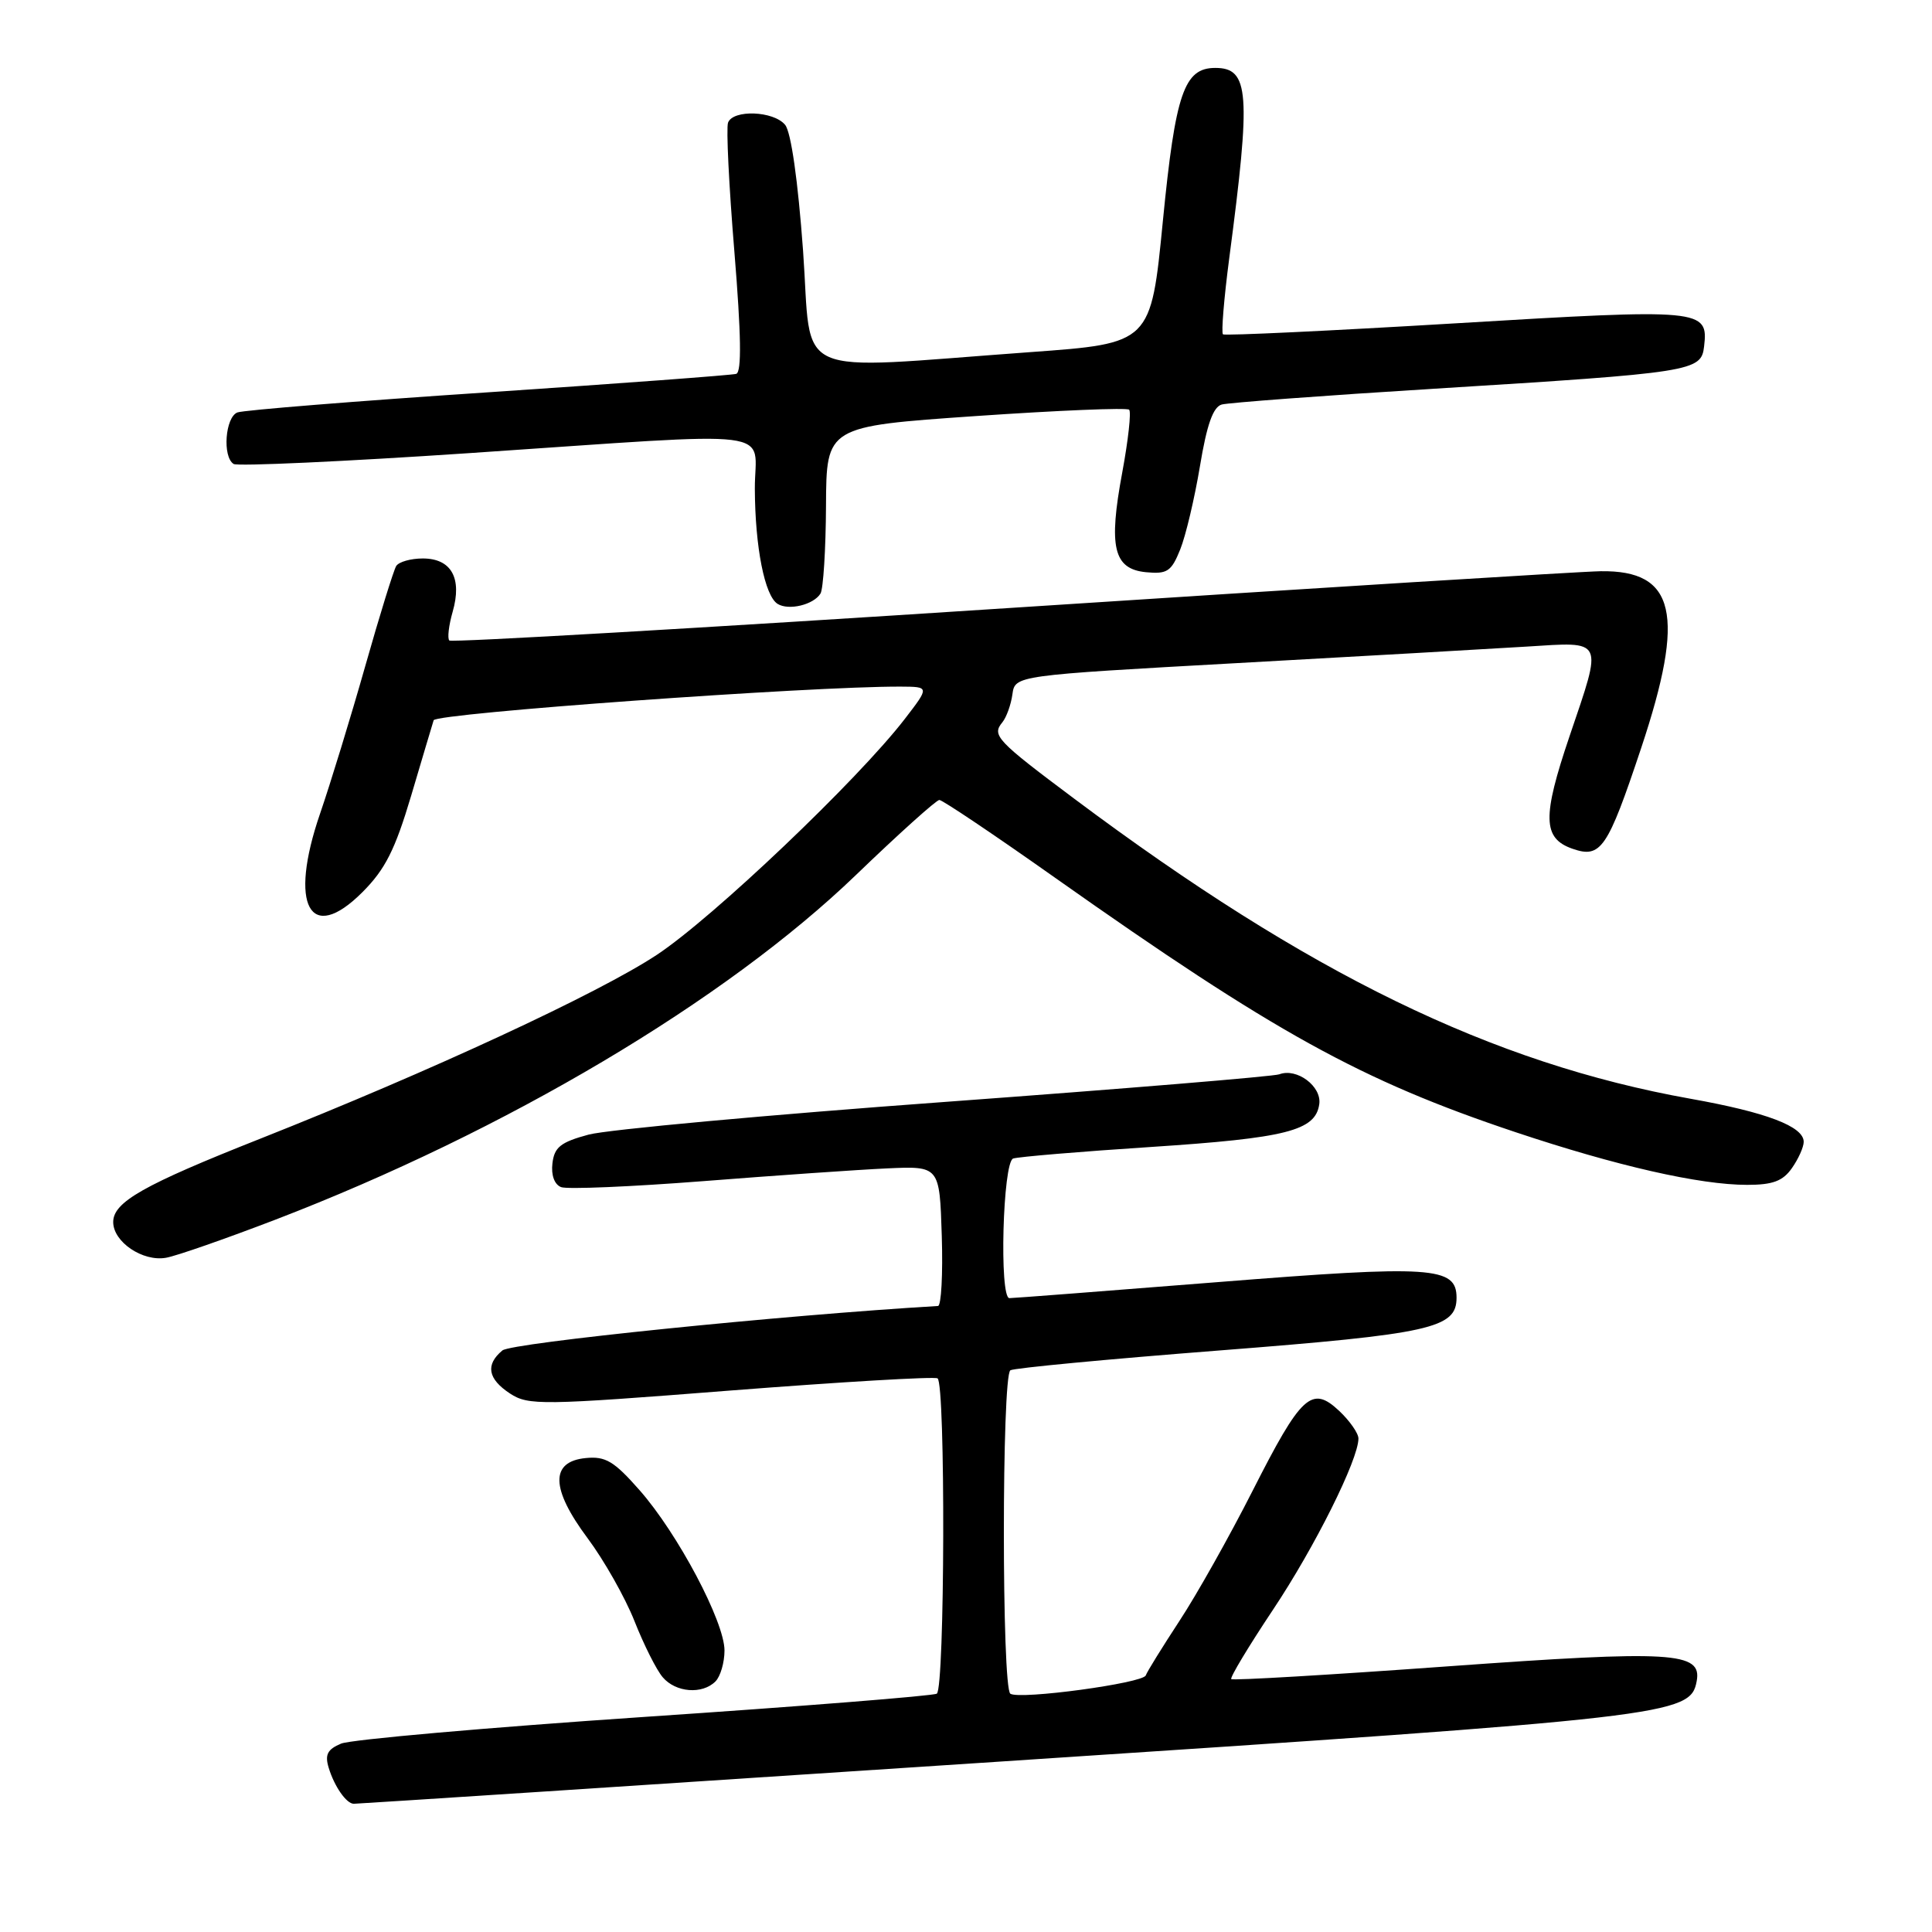 <?xml version="1.0" encoding="UTF-8" standalone="no"?>
<!DOCTYPE svg PUBLIC "-//W3C//DTD SVG 1.1//EN" "http://www.w3.org/Graphics/SVG/1.1/DTD/svg11.dtd" >
<svg xmlns="http://www.w3.org/2000/svg" xmlns:xlink="http://www.w3.org/1999/xlink" version="1.1" viewBox="0 0 256 256">
 <g >
 <path fill="currentColor"
d=" M 132.50 233.42 C 221.63 227.55 223.99 227.28 224.82 222.76 C 225.54 218.88 221.64 218.65 191.84 220.80 C 176.26 221.93 163.35 222.69 163.15 222.49 C 162.95 222.29 165.44 218.16 168.67 213.31 C 174.21 205.01 180.00 193.40 180.00 190.61 C 180.00 189.92 178.85 188.27 177.46 186.96 C 173.81 183.53 172.43 184.81 165.96 197.57 C 162.91 203.58 158.55 211.34 156.27 214.80 C 154.00 218.27 151.99 221.51 151.82 222.00 C 151.45 223.03 135.19 225.24 133.88 224.43 C 132.73 223.72 132.73 182.29 133.88 181.57 C 134.37 181.27 146.85 180.09 161.63 178.94 C 189.61 176.76 193.00 176.00 193.00 171.96 C 193.00 167.83 189.79 167.62 161.32 169.89 C 146.57 171.06 134.16 172.02 133.75 172.01 C 132.39 171.99 132.87 153.98 134.25 153.51 C 134.94 153.28 143.15 152.59 152.50 151.98 C 170.46 150.80 174.31 149.83 174.81 146.31 C 175.15 143.94 171.83 141.47 169.52 142.35 C 168.79 142.63 148.92 144.27 125.35 146.00 C 101.78 147.72 80.47 149.68 78.00 150.34 C 74.28 151.34 73.45 152.01 73.20 154.15 C 73.01 155.72 73.47 156.96 74.35 157.30 C 75.15 157.61 83.61 157.25 93.15 156.51 C 102.69 155.76 113.65 155.00 117.50 154.82 C 124.50 154.50 124.50 154.50 124.79 163.75 C 124.95 168.84 124.72 173.02 124.29 173.05 C 103.73 174.26 67.79 177.93 66.57 178.94 C 64.30 180.83 64.63 182.71 67.58 184.65 C 70.02 186.24 71.71 186.22 96.82 184.25 C 111.47 183.11 123.81 182.38 124.23 182.64 C 125.30 183.30 125.20 223.76 124.13 224.42 C 123.66 224.71 106.22 226.10 85.38 227.50 C 64.55 228.91 46.46 230.50 45.19 231.04 C 43.38 231.80 43.02 232.51 43.56 234.26 C 44.31 236.72 45.89 238.99 46.87 239.01 C 47.22 239.02 85.75 236.51 132.50 233.42 Z  M 94.80 222.80 C 95.46 222.14 96.00 220.29 96.00 218.70 C 96.00 214.89 89.81 203.20 84.74 197.45 C 81.37 193.62 80.24 192.94 77.62 193.20 C 72.88 193.66 72.96 197.25 77.86 203.82 C 80.03 206.73 82.83 211.67 84.07 214.80 C 85.31 217.94 86.99 221.29 87.82 222.25 C 89.54 224.27 93.05 224.55 94.80 222.80 Z  M 36.50 161.61 C 67.03 149.88 96.11 132.61 113.43 115.93 C 119.10 110.47 124.07 106.00 124.47 106.00 C 124.88 106.00 131.80 110.65 139.85 116.34 C 168.91 136.86 180.31 143.16 200.79 150.01 C 214.23 154.50 225.21 157.00 231.51 157.00 C 234.90 157.00 236.24 156.50 237.44 154.78 C 238.30 153.56 239.00 151.99 239.00 151.30 C 239.00 149.26 234.09 147.39 224.00 145.59 C 197.69 140.89 173.38 129.05 142.38 105.86 C 132.02 98.11 131.39 97.44 132.82 95.71 C 133.36 95.04 133.96 93.38 134.15 92.00 C 134.50 89.50 134.50 89.50 164.00 87.86 C 180.22 86.96 197.44 85.98 202.25 85.68 C 212.65 85.03 212.40 84.50 207.97 97.56 C 204.34 108.27 204.41 111.08 208.35 112.46 C 212.13 113.78 213.00 112.50 217.47 99.10 C 223.37 81.39 222.02 75.54 212.09 75.69 C 209.43 75.73 174.13 77.93 133.64 80.57 C 93.16 83.21 59.81 85.15 59.54 84.87 C 59.26 84.59 59.46 82.88 59.98 81.06 C 61.26 76.60 59.80 74.00 56.02 74.00 C 54.43 74.00 52.84 74.45 52.50 75.00 C 52.16 75.55 50.31 81.51 48.40 88.25 C 46.49 94.99 43.79 103.80 42.40 107.84 C 38.23 119.98 41.05 125.19 48.01 118.23 C 51.04 115.20 52.34 112.62 54.47 105.47 C 55.93 100.53 57.28 96.02 57.46 95.44 C 57.75 94.51 107.47 90.93 119.33 90.98 C 123.17 91.00 123.17 91.00 119.90 95.25 C 113.68 103.33 94.47 121.61 87.02 126.53 C 79.26 131.65 57.02 141.96 34.47 150.89 C 18.98 157.02 15.00 159.28 15.00 161.93 C 15.00 164.56 18.91 167.21 22.00 166.66 C 23.38 166.42 29.90 164.14 36.50 161.61 Z  M 108.72 78.65 C 109.09 78.04 109.42 72.81 109.45 67.02 C 109.50 56.50 109.50 56.50 129.30 55.13 C 140.19 54.38 149.33 54.00 149.62 54.29 C 149.91 54.58 149.50 58.31 148.71 62.57 C 146.86 72.49 147.54 75.39 151.84 75.82 C 154.66 76.09 155.21 75.73 156.38 72.82 C 157.12 70.99 158.29 66.02 159.00 61.77 C 159.91 56.27 160.74 53.92 161.89 53.60 C 162.77 53.36 175.43 52.41 190.00 51.51 C 224.38 49.38 225.42 49.21 225.80 45.91 C 226.38 40.94 225.64 40.87 192.91 42.84 C 176.18 43.84 162.30 44.50 162.05 44.30 C 161.81 44.10 162.18 39.56 162.88 34.22 C 165.78 12.25 165.54 9.00 161.03 9.00 C 156.90 9.00 155.75 12.35 154.09 29.25 C 152.50 45.50 152.50 45.50 136.50 46.66 C 104.27 48.99 107.65 50.50 106.41 33.22 C 105.73 23.91 104.82 17.49 104.03 16.54 C 102.50 14.69 97.13 14.49 96.47 16.25 C 96.21 16.94 96.59 24.64 97.31 33.36 C 98.21 44.37 98.29 49.31 97.55 49.54 C 96.97 49.71 82.19 50.81 64.71 51.98 C 47.22 53.14 32.26 54.35 31.46 54.65 C 29.84 55.28 29.45 60.54 30.96 61.48 C 31.49 61.80 45.55 61.16 62.20 60.04 C 104.33 57.20 100.00 56.66 100.02 64.75 C 100.05 72.51 101.33 78.96 103.04 80.02 C 104.51 80.93 107.80 80.14 108.72 78.65 Z "/>
</g>
</svg>